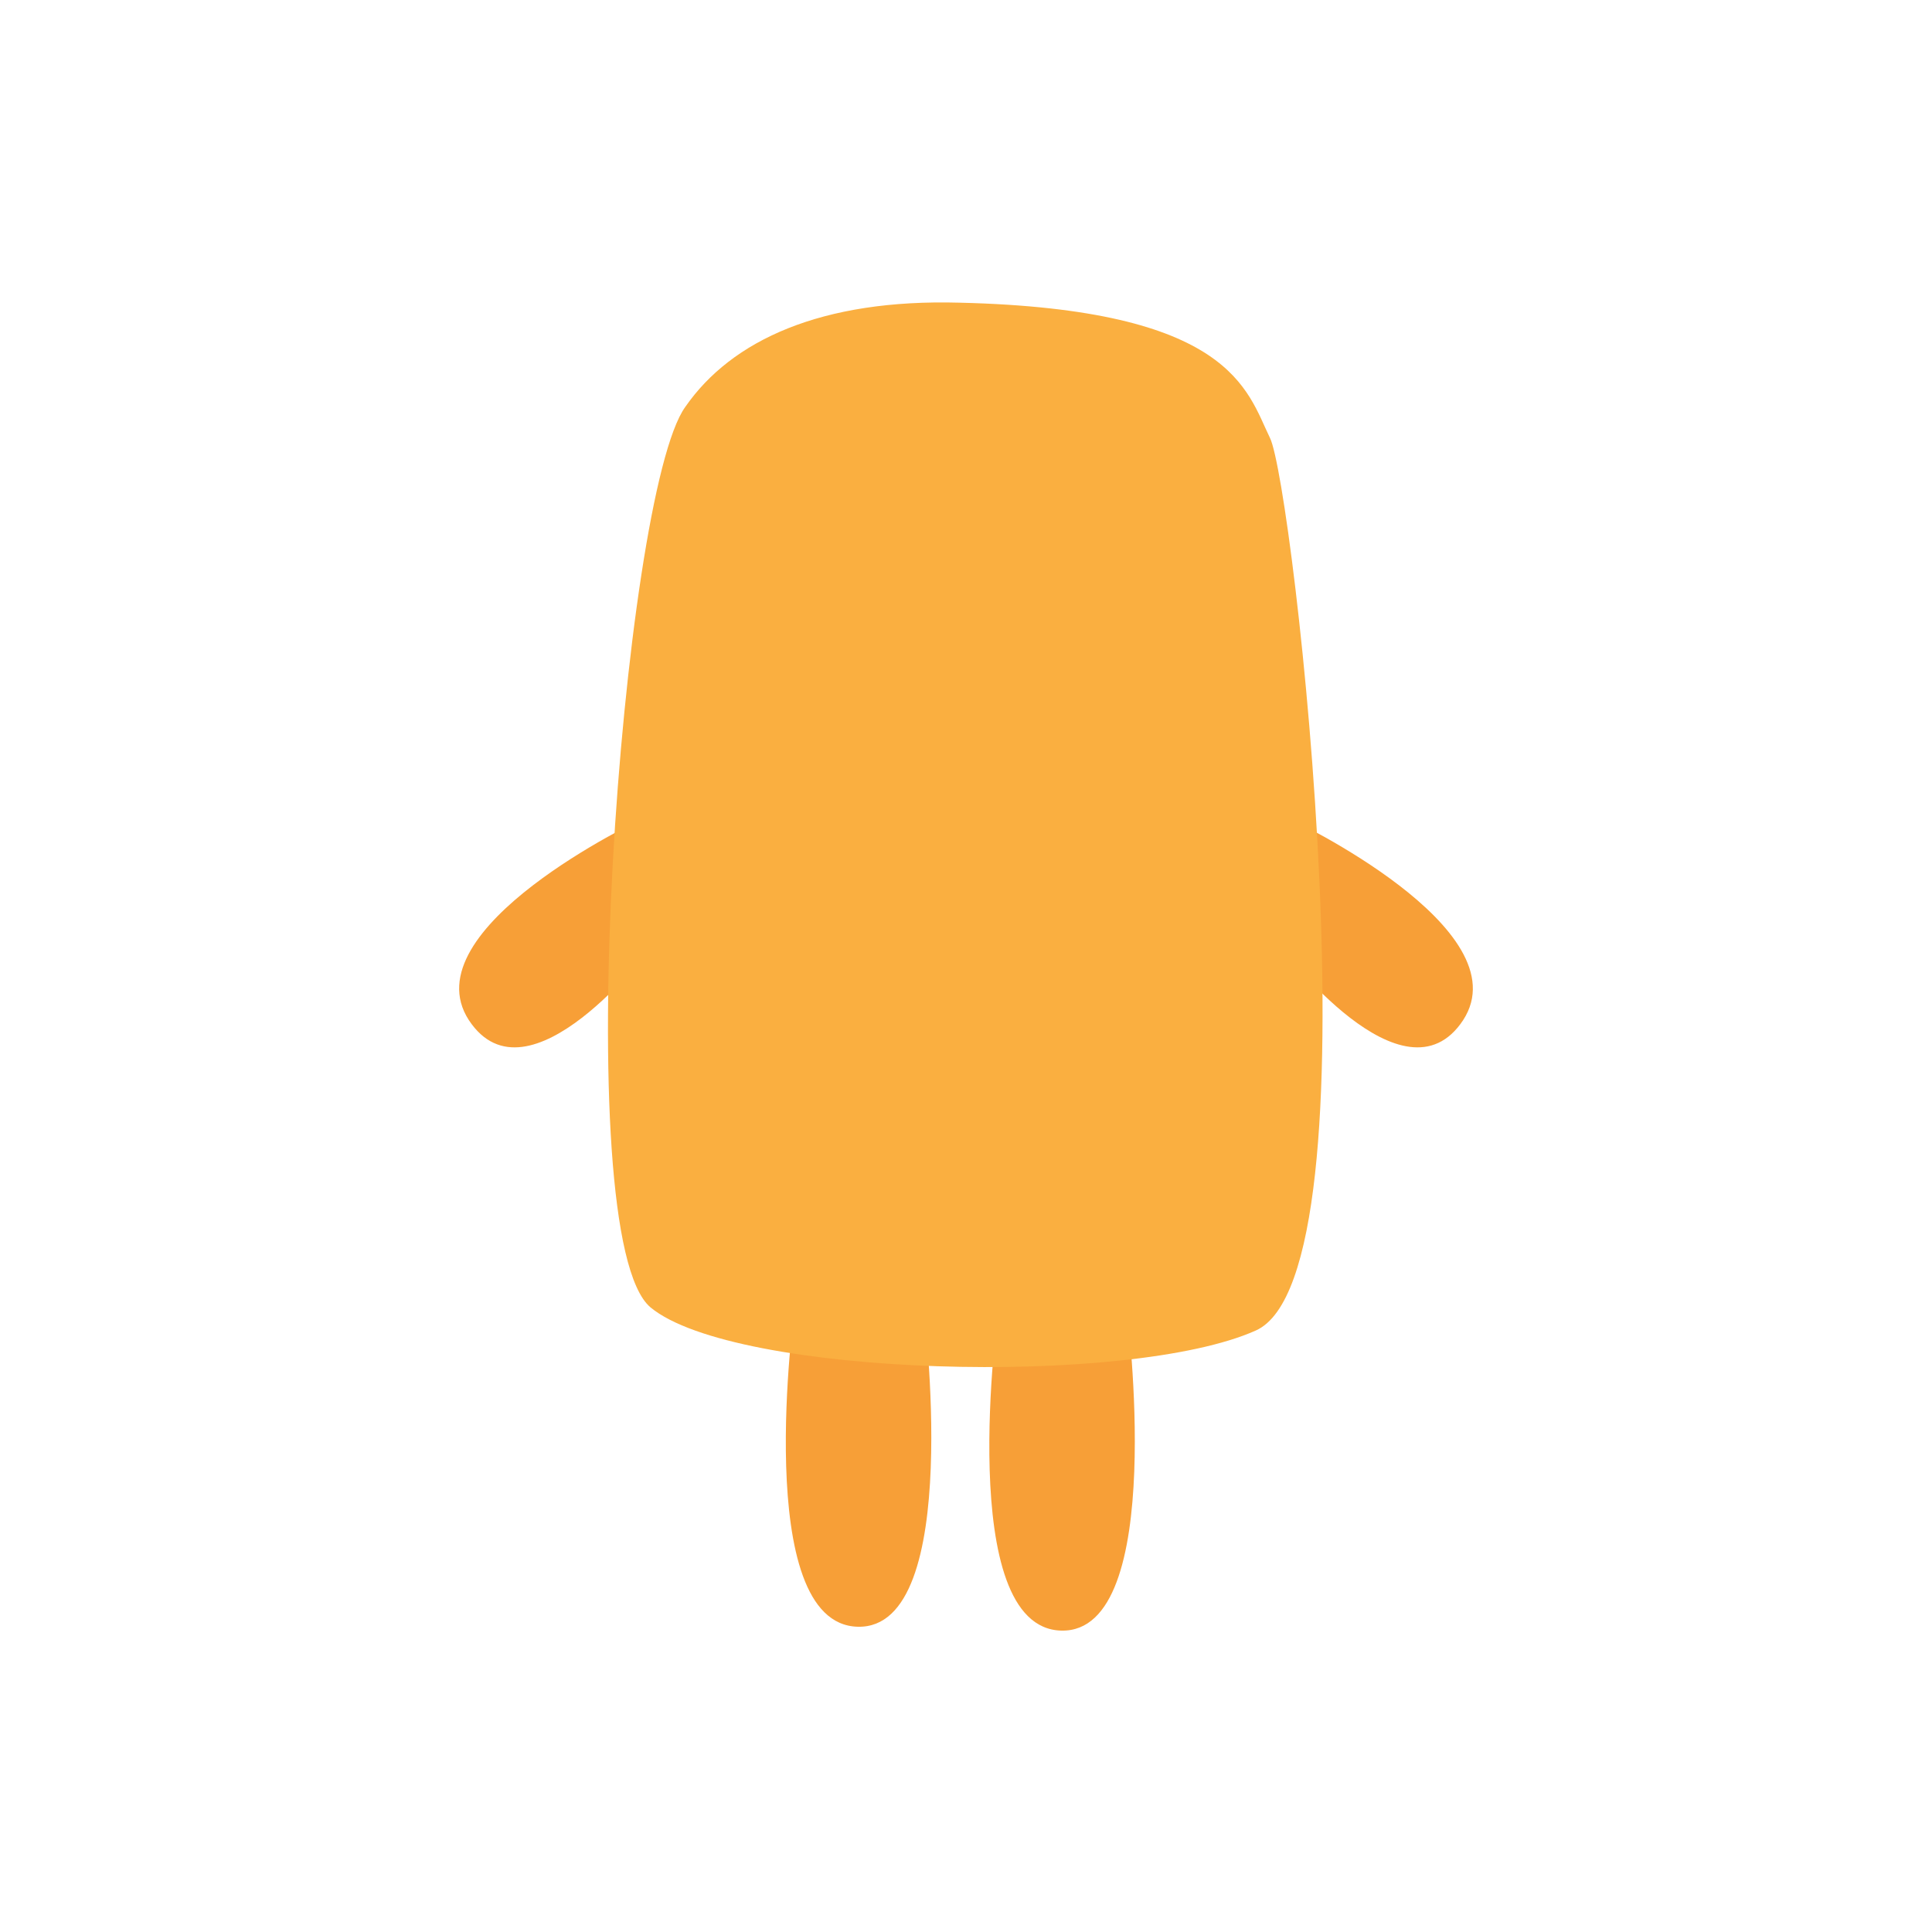 <?xml version="1.0" encoding="utf-8"?>
<!-- Generator: Adobe Illustrator 19.2.1, SVG Export Plug-In . SVG Version: 6.00 Build 0)  -->
<svg version="1.1" id="Layer_1" xmlns="http://www.w3.org/2000/svg" xmlns:xlink="http://www.w3.org/1999/xlink" x="0px" y="0px"
	 viewBox="0 0 150 150" style="enable-background:new 0 0 150 150;" xml:space="preserve">
<style type="text/css">
	.st0{fill:#F79F37;}
	.st1{fill:#FAAF40;}
</style>
<g>
	<path class="st0" d="M61.7,101.5c0,0-3.4,24.6,4.9,24.8c8.3,0.2,5.1-24.8,5.1-24.8H61.7z"/>
	<path class="st0" d="M77.5,101.8c0,0-3.4,24.6,4.9,24.8c8.3,0.2,5.1-24.8,5.1-24.8H77.5z"/>
	<path class="st0" d="M49.8,63.6c0,0-18,8.5-13.4,15.6c4.6,7,14.1-5.6,14.1-5.6L49.8,63.6z"/>
	<path class="st0" d="M100.2,63.6c0,0,18,8.5,13.4,15.6c-4.6,7-14.1-5.6-14.1-5.6L100.2,63.6z"/>
	<path class="st1" d="M74.5,23.5C95.6,24,96.8,30.3,98.6,34c1.8,3.6,8.8,64.9-1.1,69.3c-9.8,4.4-40.5,3.6-47-1.8
		C44,96,48.3,38.4,53.2,31.6C56.8,26.4,63.8,23.2,74.5,23.5z"/>
</g>
</svg>
